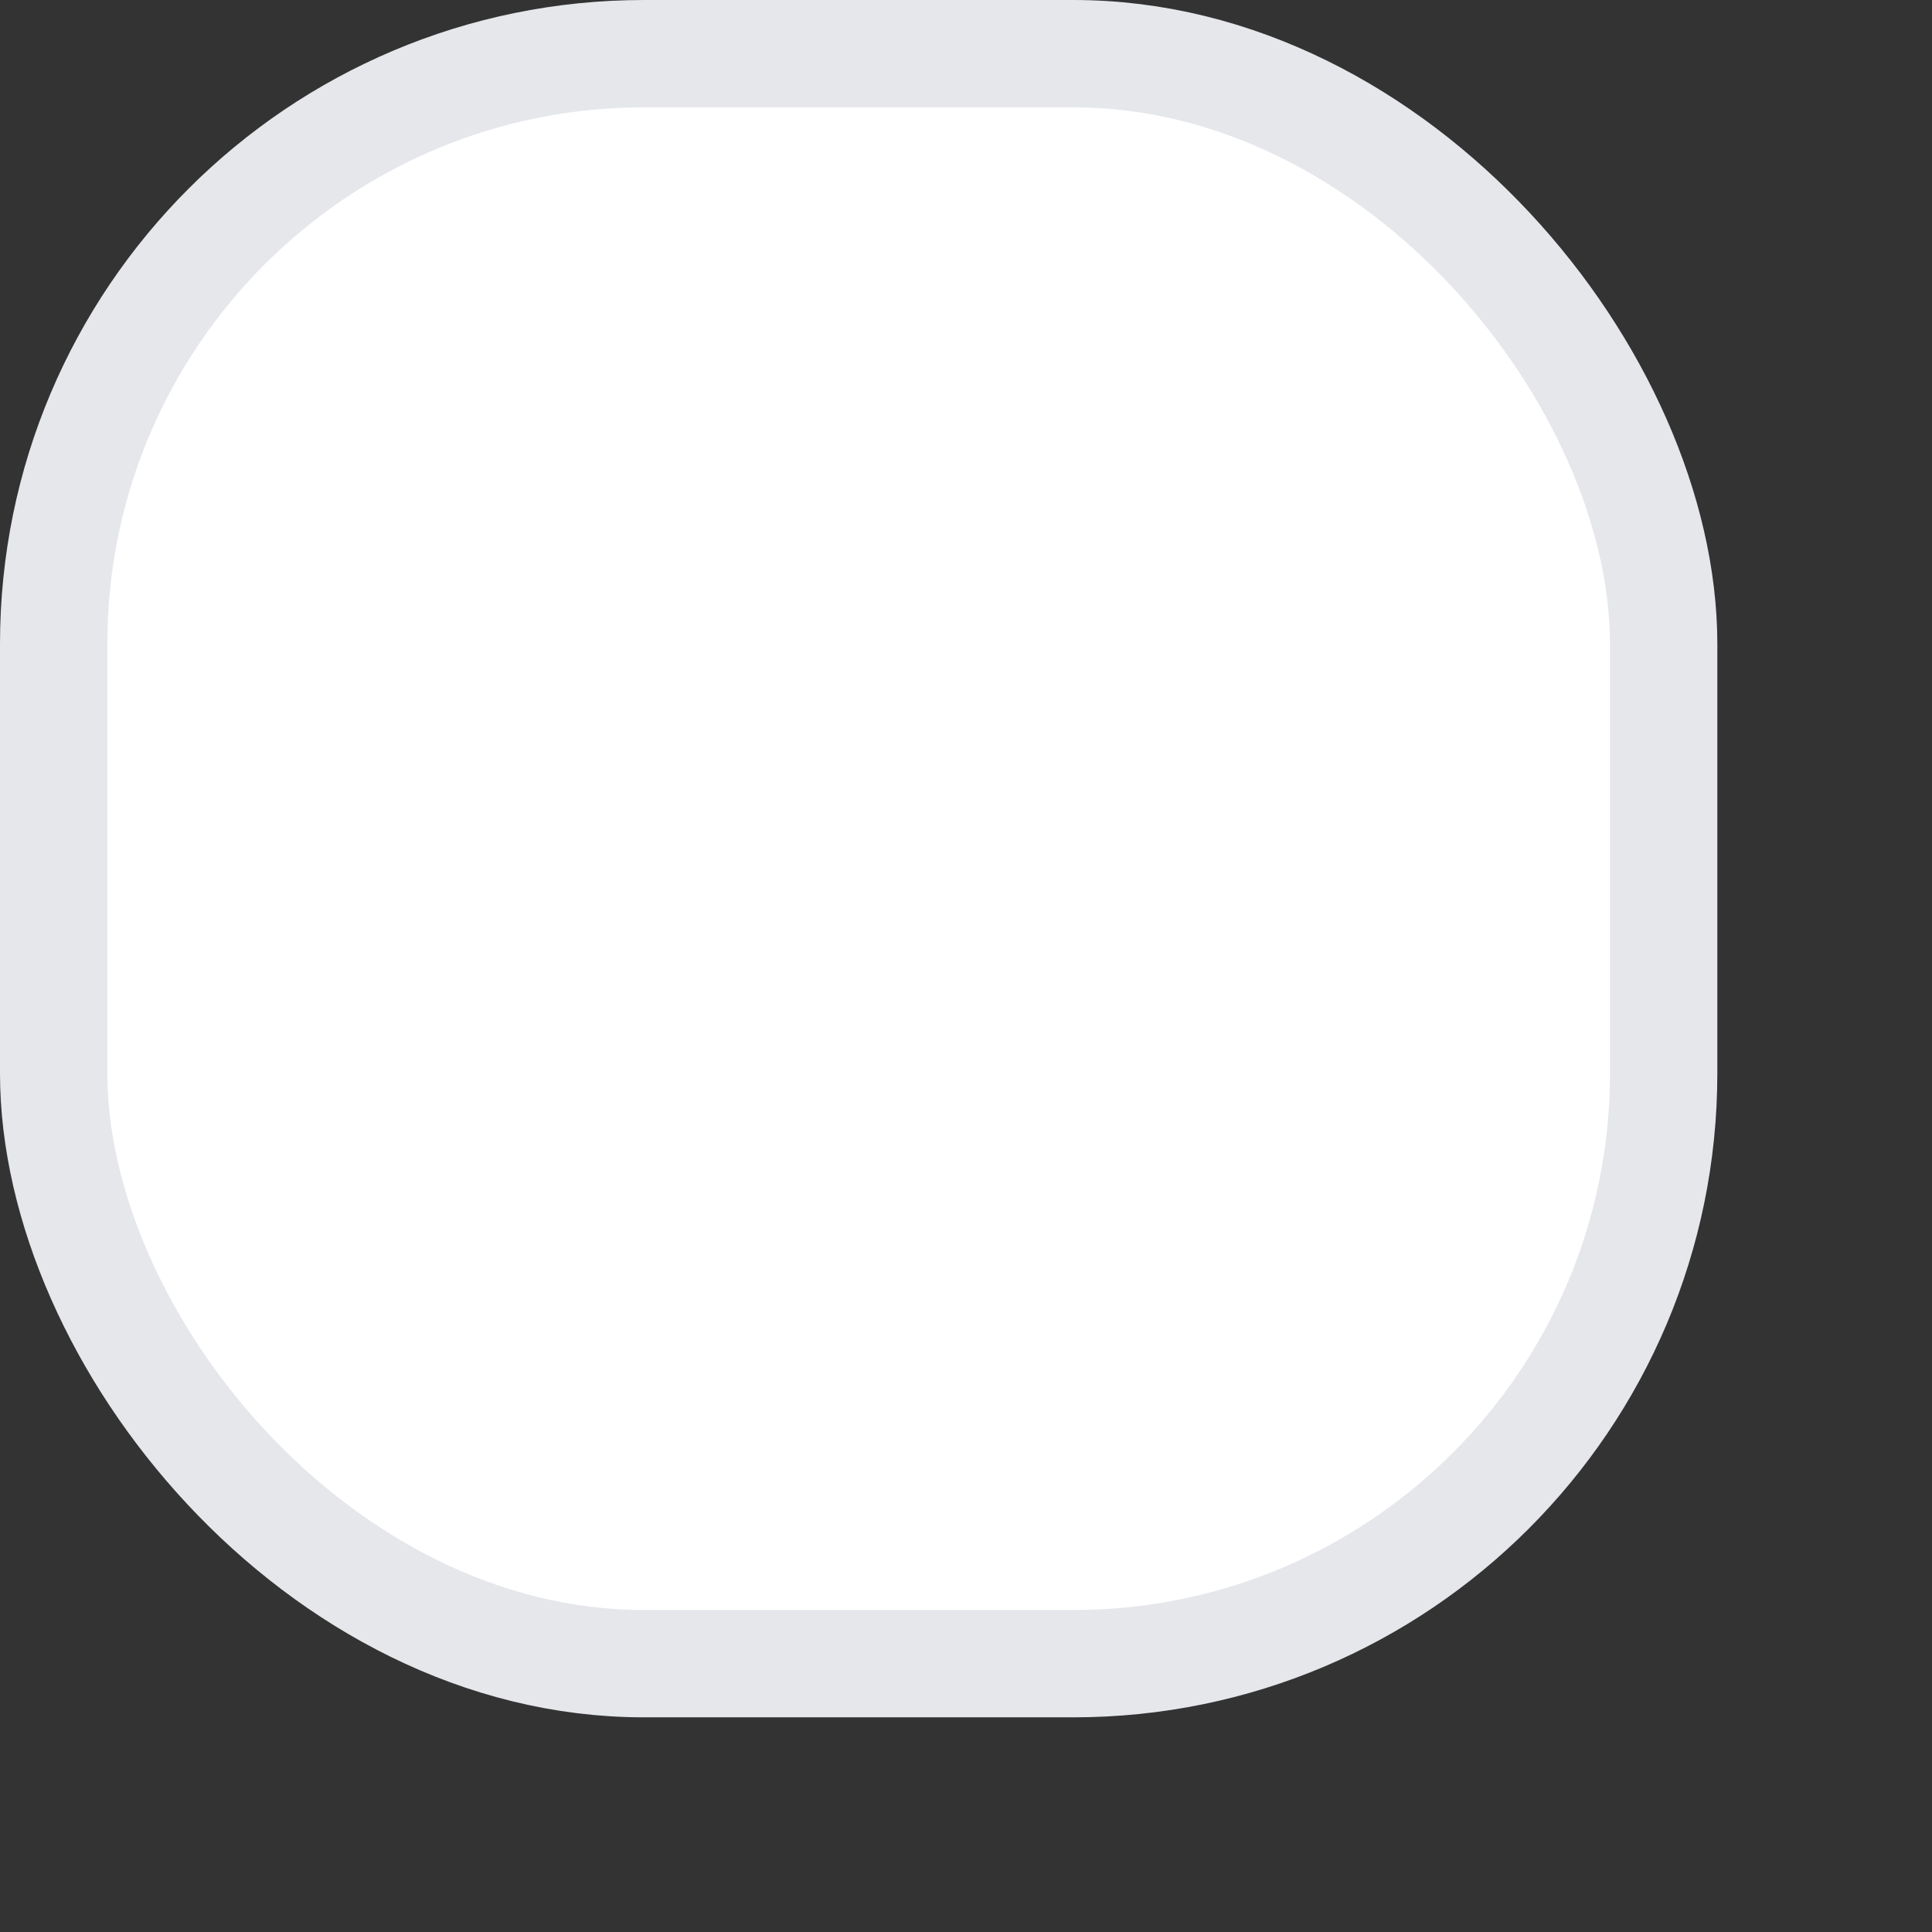 <svg width="16" height="16" viewBox="0 0 18 18" fill="none" xmlns="http://www.w3.org/2000/svg">
<rect x="0" y="0" width="18" height="18" fill="#333333" stroke="none"/>
<g id="Frame 2609180">
<rect id="Rectangle 6193" x="0.5" y="0.5" width="15" height="15" rx="5.5" fill="white" stroke="#E5E7EB"/>
</g>
</svg>
